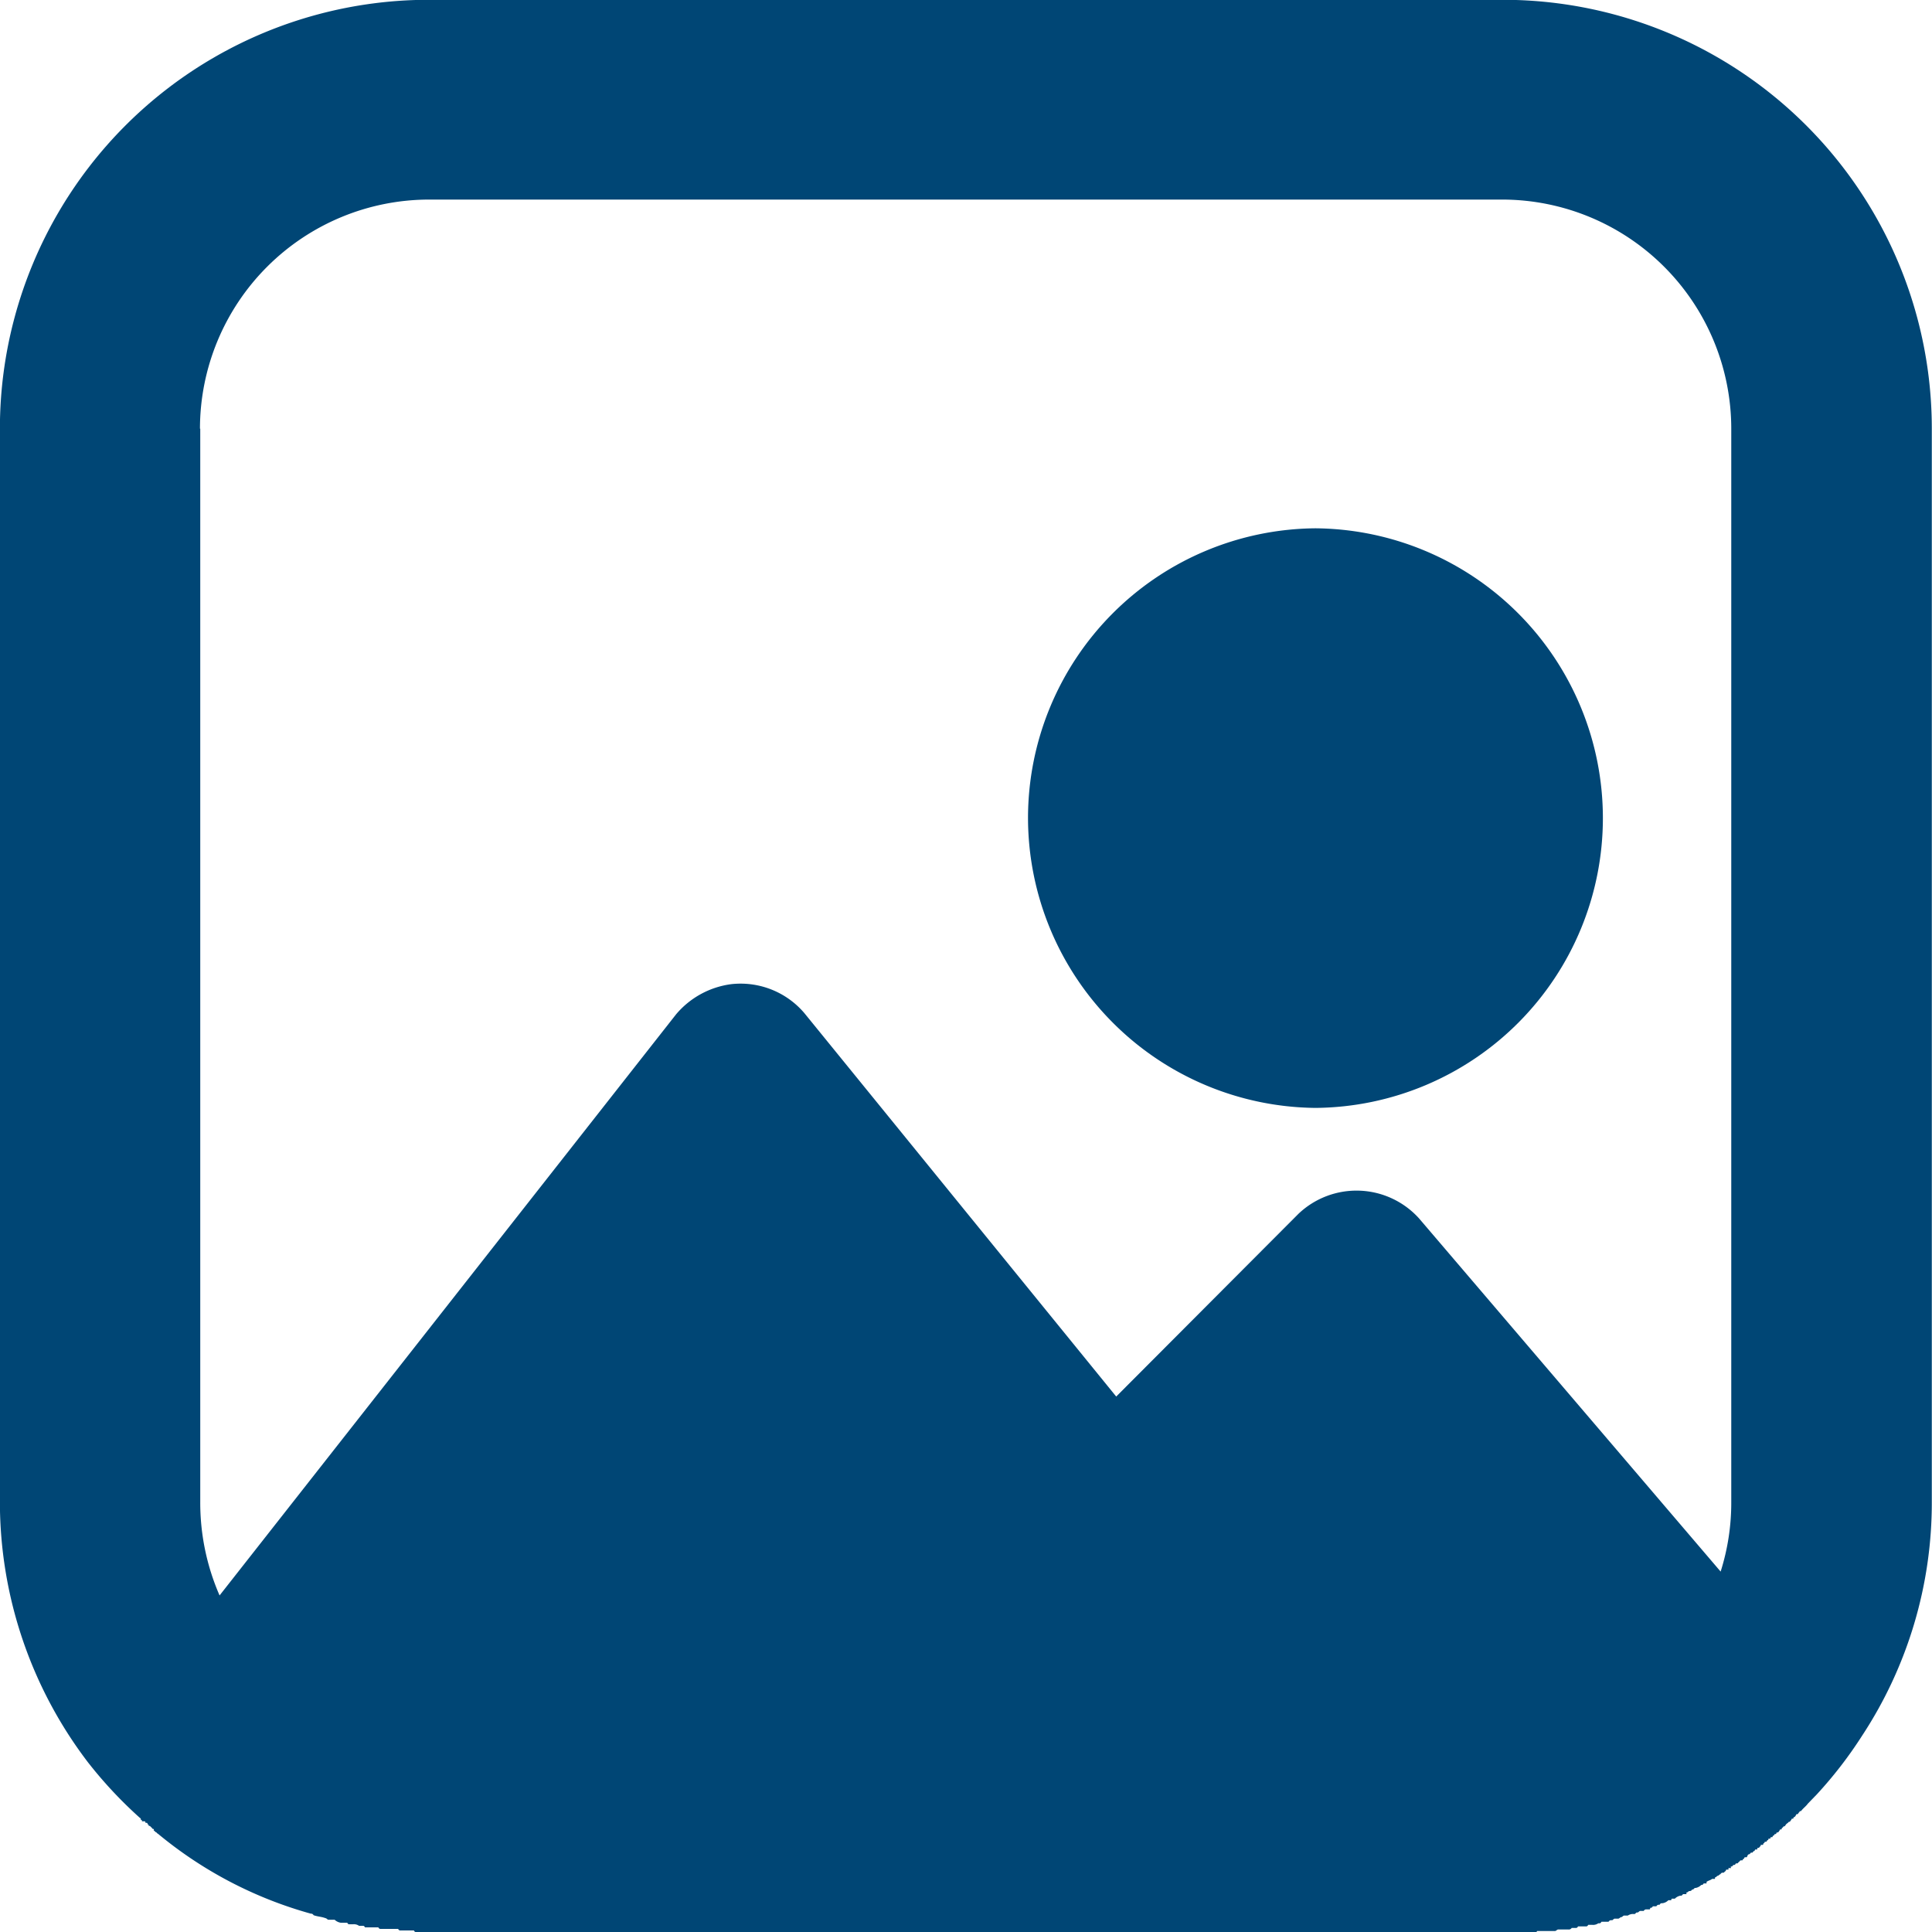 <svg xmlns="http://www.w3.org/2000/svg" width="20" height="20" viewBox="0 0 20 20">
  <path id="image" d="M-475.026-15114.391h-.138c-.007,0-.014,0-.021-.016h-.147c-.007,0-.014-.016-.021-.016h-.175a.023.023,0,0,1-.025-.016h-.139c-.007-.016-.015-.016-.022-.016h-.039a.093.093,0,0,0-.062-.016h-.037c-.008,0-.016,0-.023-.016h-.068a.12.12,0,0,1-.063-.031h-.064c-.01,0-.02-.016-.03-.016h0c-.042-.016-.083-.016-.124-.031h0a.029.029,0,0,0-.029-.016h0a4.262,4.262,0,0,1-1.583-.828h0c-.007,0-.014-.016-.021-.016h0c-.006,0-.014-.016-.02-.016s0,0,0-.016c-.008,0-.016,0-.023-.016h0c-.007,0-.014-.016-.021-.016h-.009c0-.016-.008-.016-.012-.016,0-.016-.007-.016-.011-.016h-.011c0-.016-.008-.016-.012-.016H-478c0-.016-.009-.016-.013-.016,0-.016,0-.016-.005-.016a4.449,4.449,0,0,1-.541-.578h0a4.445,4.445,0,0,1-.912-2.7v-11.109a4.44,4.44,0,0,1,4.444-4.437h11.111a4.439,4.439,0,0,1,4.444,4.438v11.109a4.391,4.391,0,0,1-.721,2.422h0a4.357,4.357,0,0,1-.47.609h0l-.091.094h0c-.023.031-.048.047-.072.078h-.005s-.01,0-.015.016h-.005c-.005.016-.01.016-.015.016h-.007c-.008.016-.017.031-.025.031s-.006.016-.01.016h-.014s-.005.016-.008.016-.009.016-.014.016h-.008c-.011.016-.022.016-.032.031h0s-.009.016-.014.016h-.008s-.01.016-.015.016-.005.016-.008.016h-.014s-.006.016-.009.016c-.008.016-.016.016-.023.016s-.007.016-.011.016h-.012s-.008.016-.012.016-.008,0-.012.016h-.013s-.007,0-.01.016h-.018c0,.016-.009.016-.013.016-.005.016-.01.016-.016.016h-.009c-.005.016-.01.016-.015.016,0,.016-.006.016-.01.016h-.017c0,.016-.005.016-.008.016-.008.016-.016.016-.024.016s0,0-.006.016h-.02s0,0-.007.016c-.006,0-.012,0-.019.016h-.008c-.007,0-.014,0-.021.016h0a.023.023,0,0,0-.024.016s-.006.016-.009.016h-.017s-.007,0-.01.016c-.005,0-.01,0-.016.016h-.01c-.008,0-.016,0-.023.016h-.006c-.007.016-.015.016-.022.016h-.008c-.007.016-.013.016-.02.016h-.007c-.007.016-.015.016-.022.016s0,.016,0,.016h-.027s0,.016,0,.016h-.023s0,0-.007.016c-.007,0-.015.016-.022.016h-.005a.025.025,0,0,0-.026.016h0c-.01,0-.019.016-.028.016h0c-.008,0-.016.016-.025.016s0,.016-.005.016h-.028c-.019.016-.038.016-.058.031,0,0,0,0,0,.016h-.03a.023.023,0,0,1-.025.016h0a.107.107,0,0,1-.058.031h-.006c-.007,0-.015.016-.023.016h-.007a.027.027,0,0,1-.027.016h0c-.011,0-.021.016-.031.016s0,0,0,.016h-.033c-.007,0-.014.016-.021.016h-.009a.106.106,0,0,0-.058.031h-.03s-.005,0-.008.016h-.029a.109.109,0,0,1-.06.031h-.006a.023.023,0,0,0-.024.016h-.006a.027.027,0,0,0-.028.016h-.037a.026.026,0,0,1-.027.016s0,.016-.007.016h-.031a.028.028,0,0,0-.029.016h-.037c-.009,0-.018.016-.027.016h-.008c-.008,0-.016.016-.024.016h-.007a.094.094,0,0,0-.062.016h-.039c-.009,0-.019.016-.028.016h0c-.011,0-.022.016-.033.016h-.037c-.009,0-.018.016-.026.016h-.007a.029.029,0,0,0-.029.016h-.074c-.008.016-.016.016-.024.016h-.009a.093.093,0,0,1-.062.016h-.042c-.008.016-.016.016-.024.016h-.082a.022.022,0,0,1-.024.016h-.041a.034.034,0,0,1-.033.016h-.107c-.011,0-.022.016-.033.016h-.185a.026.026,0,0,1-.027.016h-.117a.027.027,0,0,0-.028.016h-11.261Zm-2.371-15.562v11.109a2.4,2.4,0,0,0,.2.969l4.726-6.016a.9.9,0,0,1,.571-.312h0a.867.867,0,0,1,.757.3l3.228,3.969,1.886-1.891a.872.872,0,0,1,1.249.047l3.122,3.656a2.357,2.357,0,0,0,.11-.719v-11.109a2.373,2.373,0,0,0-2.37-2.375h-11.111A2.374,2.374,0,0,0-477.4-15129.953Zm8.569,4.031a3,3,0,0,1,2.976-3,3,3,0,0,1,2.975,3,3,3,0,0,1-2.975,3A3.005,3.005,0,0,1-468.828-15125.922Z" transform="translate(479.47 15134.391)" fill="#004675"/>
</svg>
